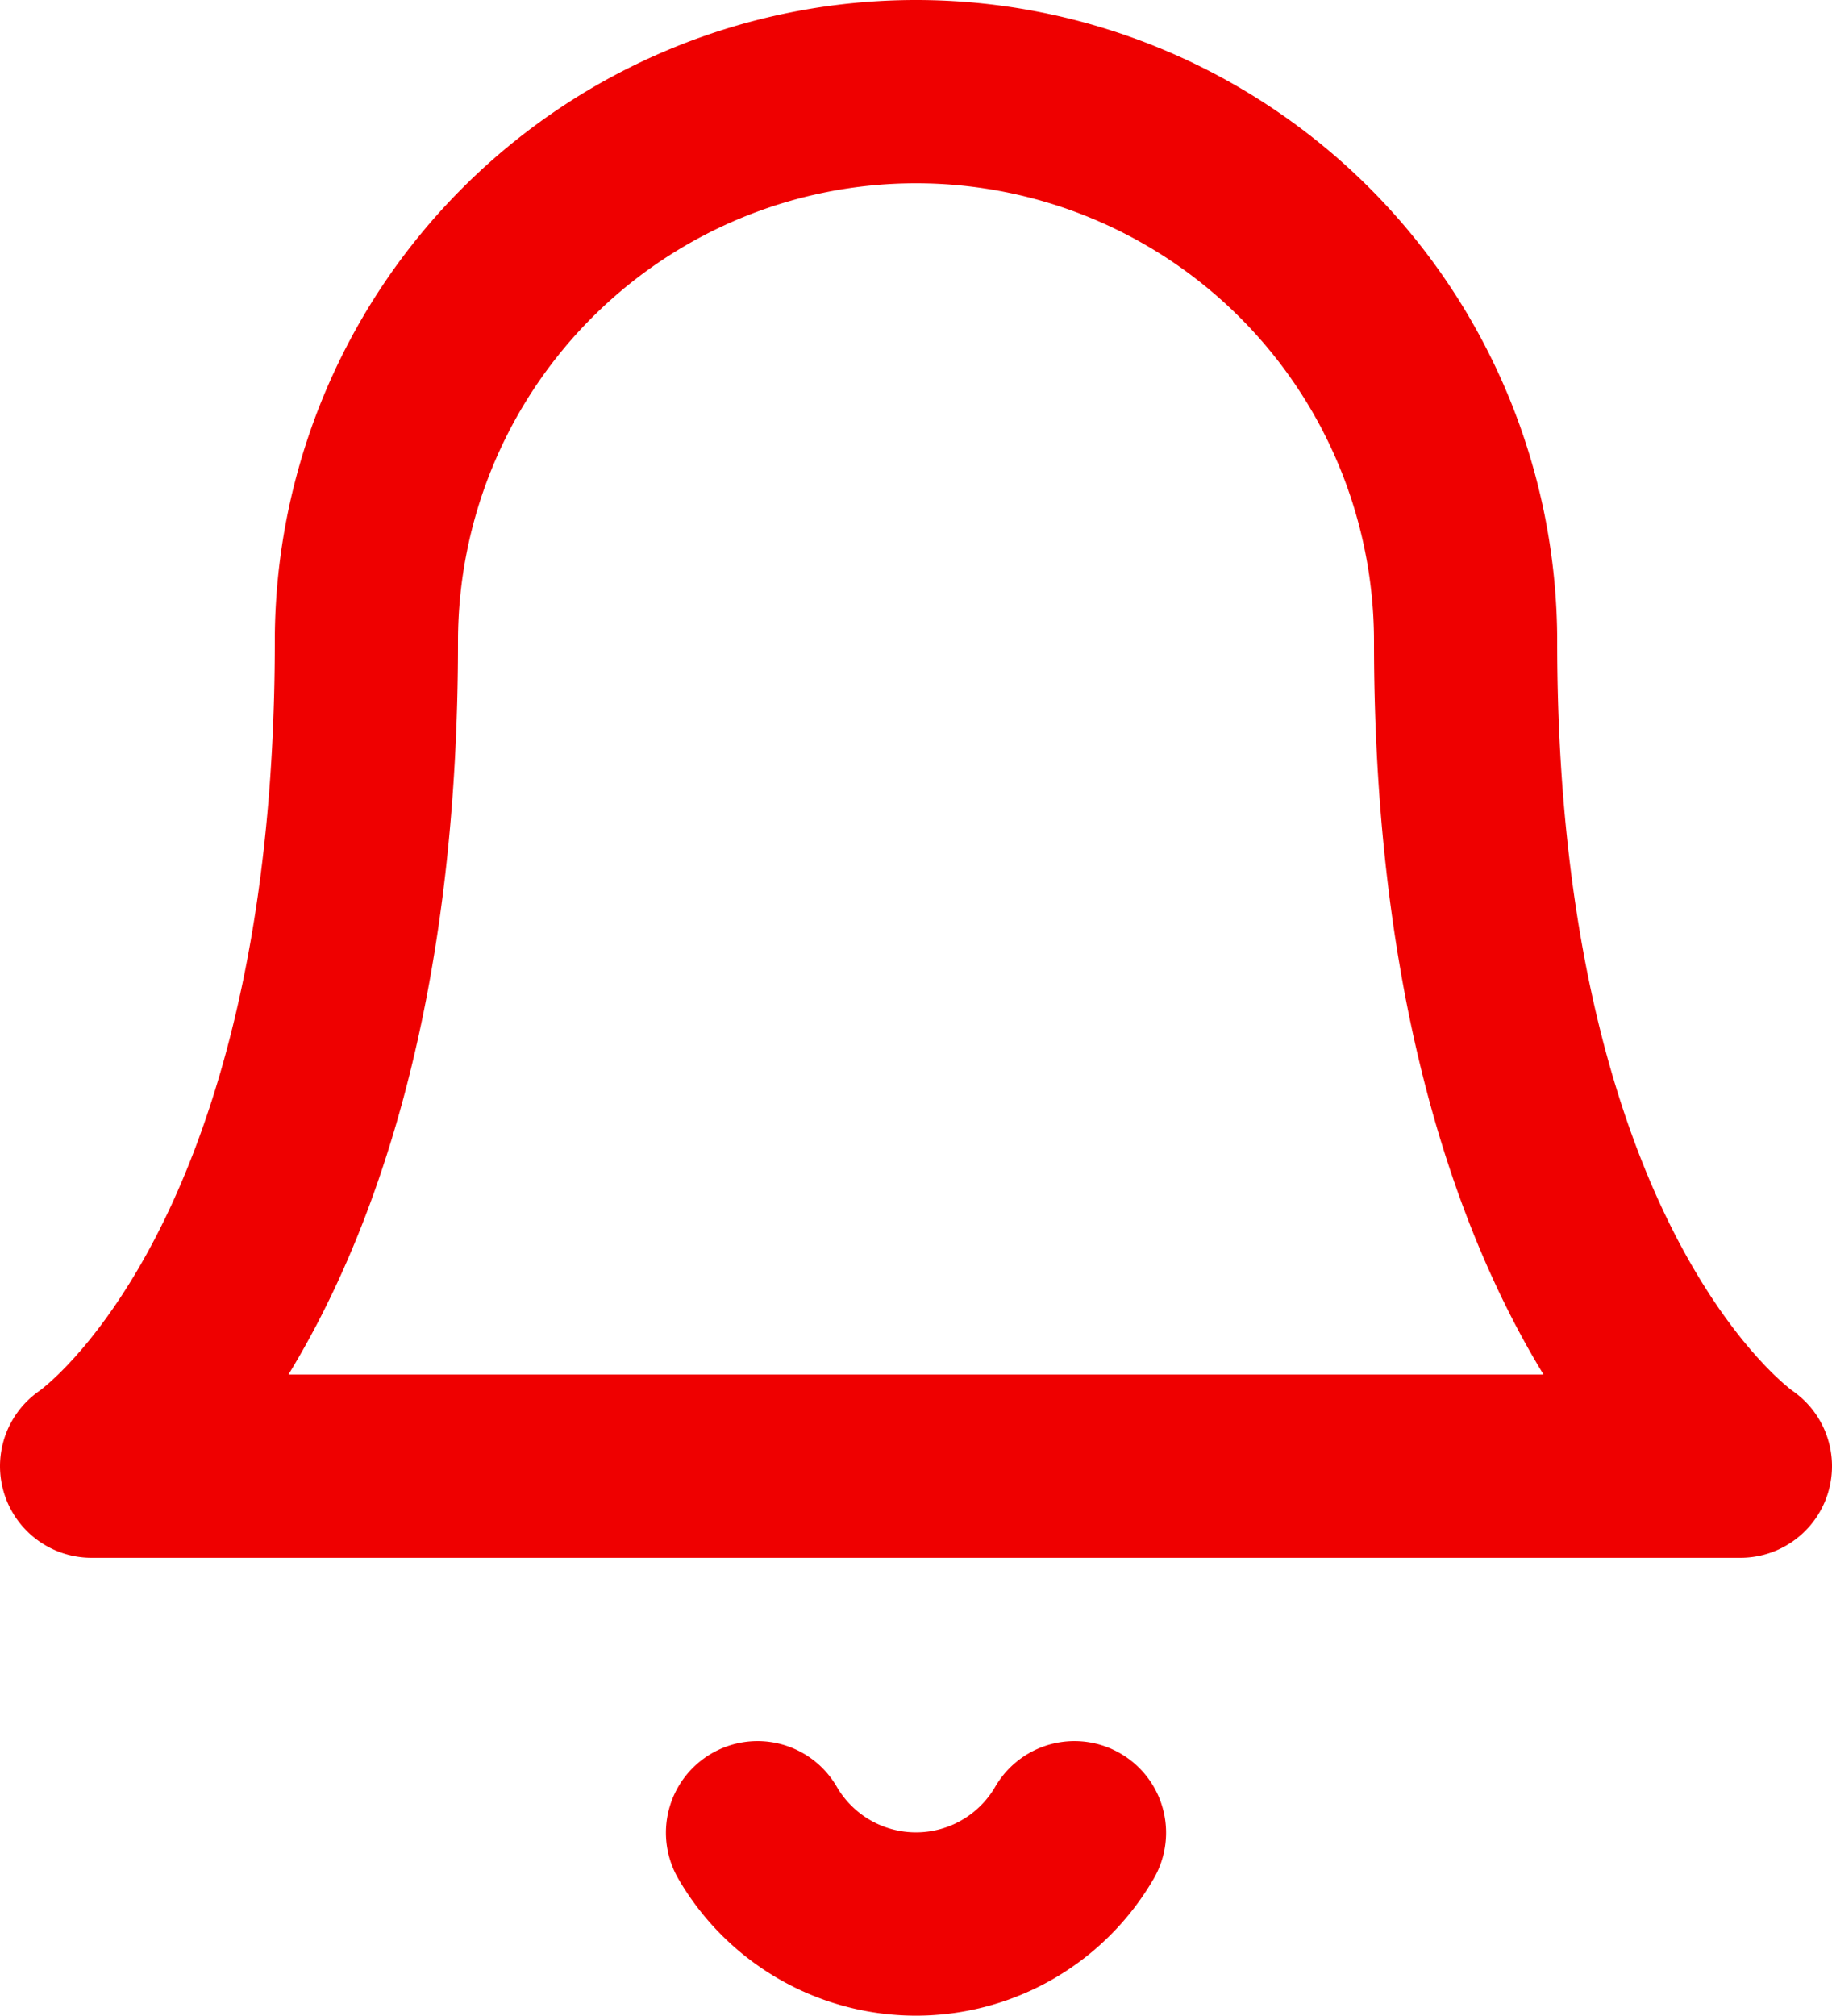 <svg xmlns="http://www.w3.org/2000/svg" width="20" height="21.996" viewBox="0 0 20 21.996">
  <g id="bell" transform="translate(1 1)">
    <path id="패스_83086" data-name="패스 83086" d="M18,8A6,6,0,1,0,6,8c0,7-3,9-3,9H21s-3-2-3-9" transform="translate(-3 -2)" fill="none" stroke="#ef0000" stroke-linecap="round" stroke-linejoin="round" stroke-width="2"/>
    <path id="패스_83087" data-name="패스 83087" d="M13.73,21a2,2,0,0,1-3.46,0" transform="translate(-3 -2)" fill="none" stroke="#ef0000" stroke-linecap="round" stroke-linejoin="round" stroke-width="2"/>
  </g>
</svg>

